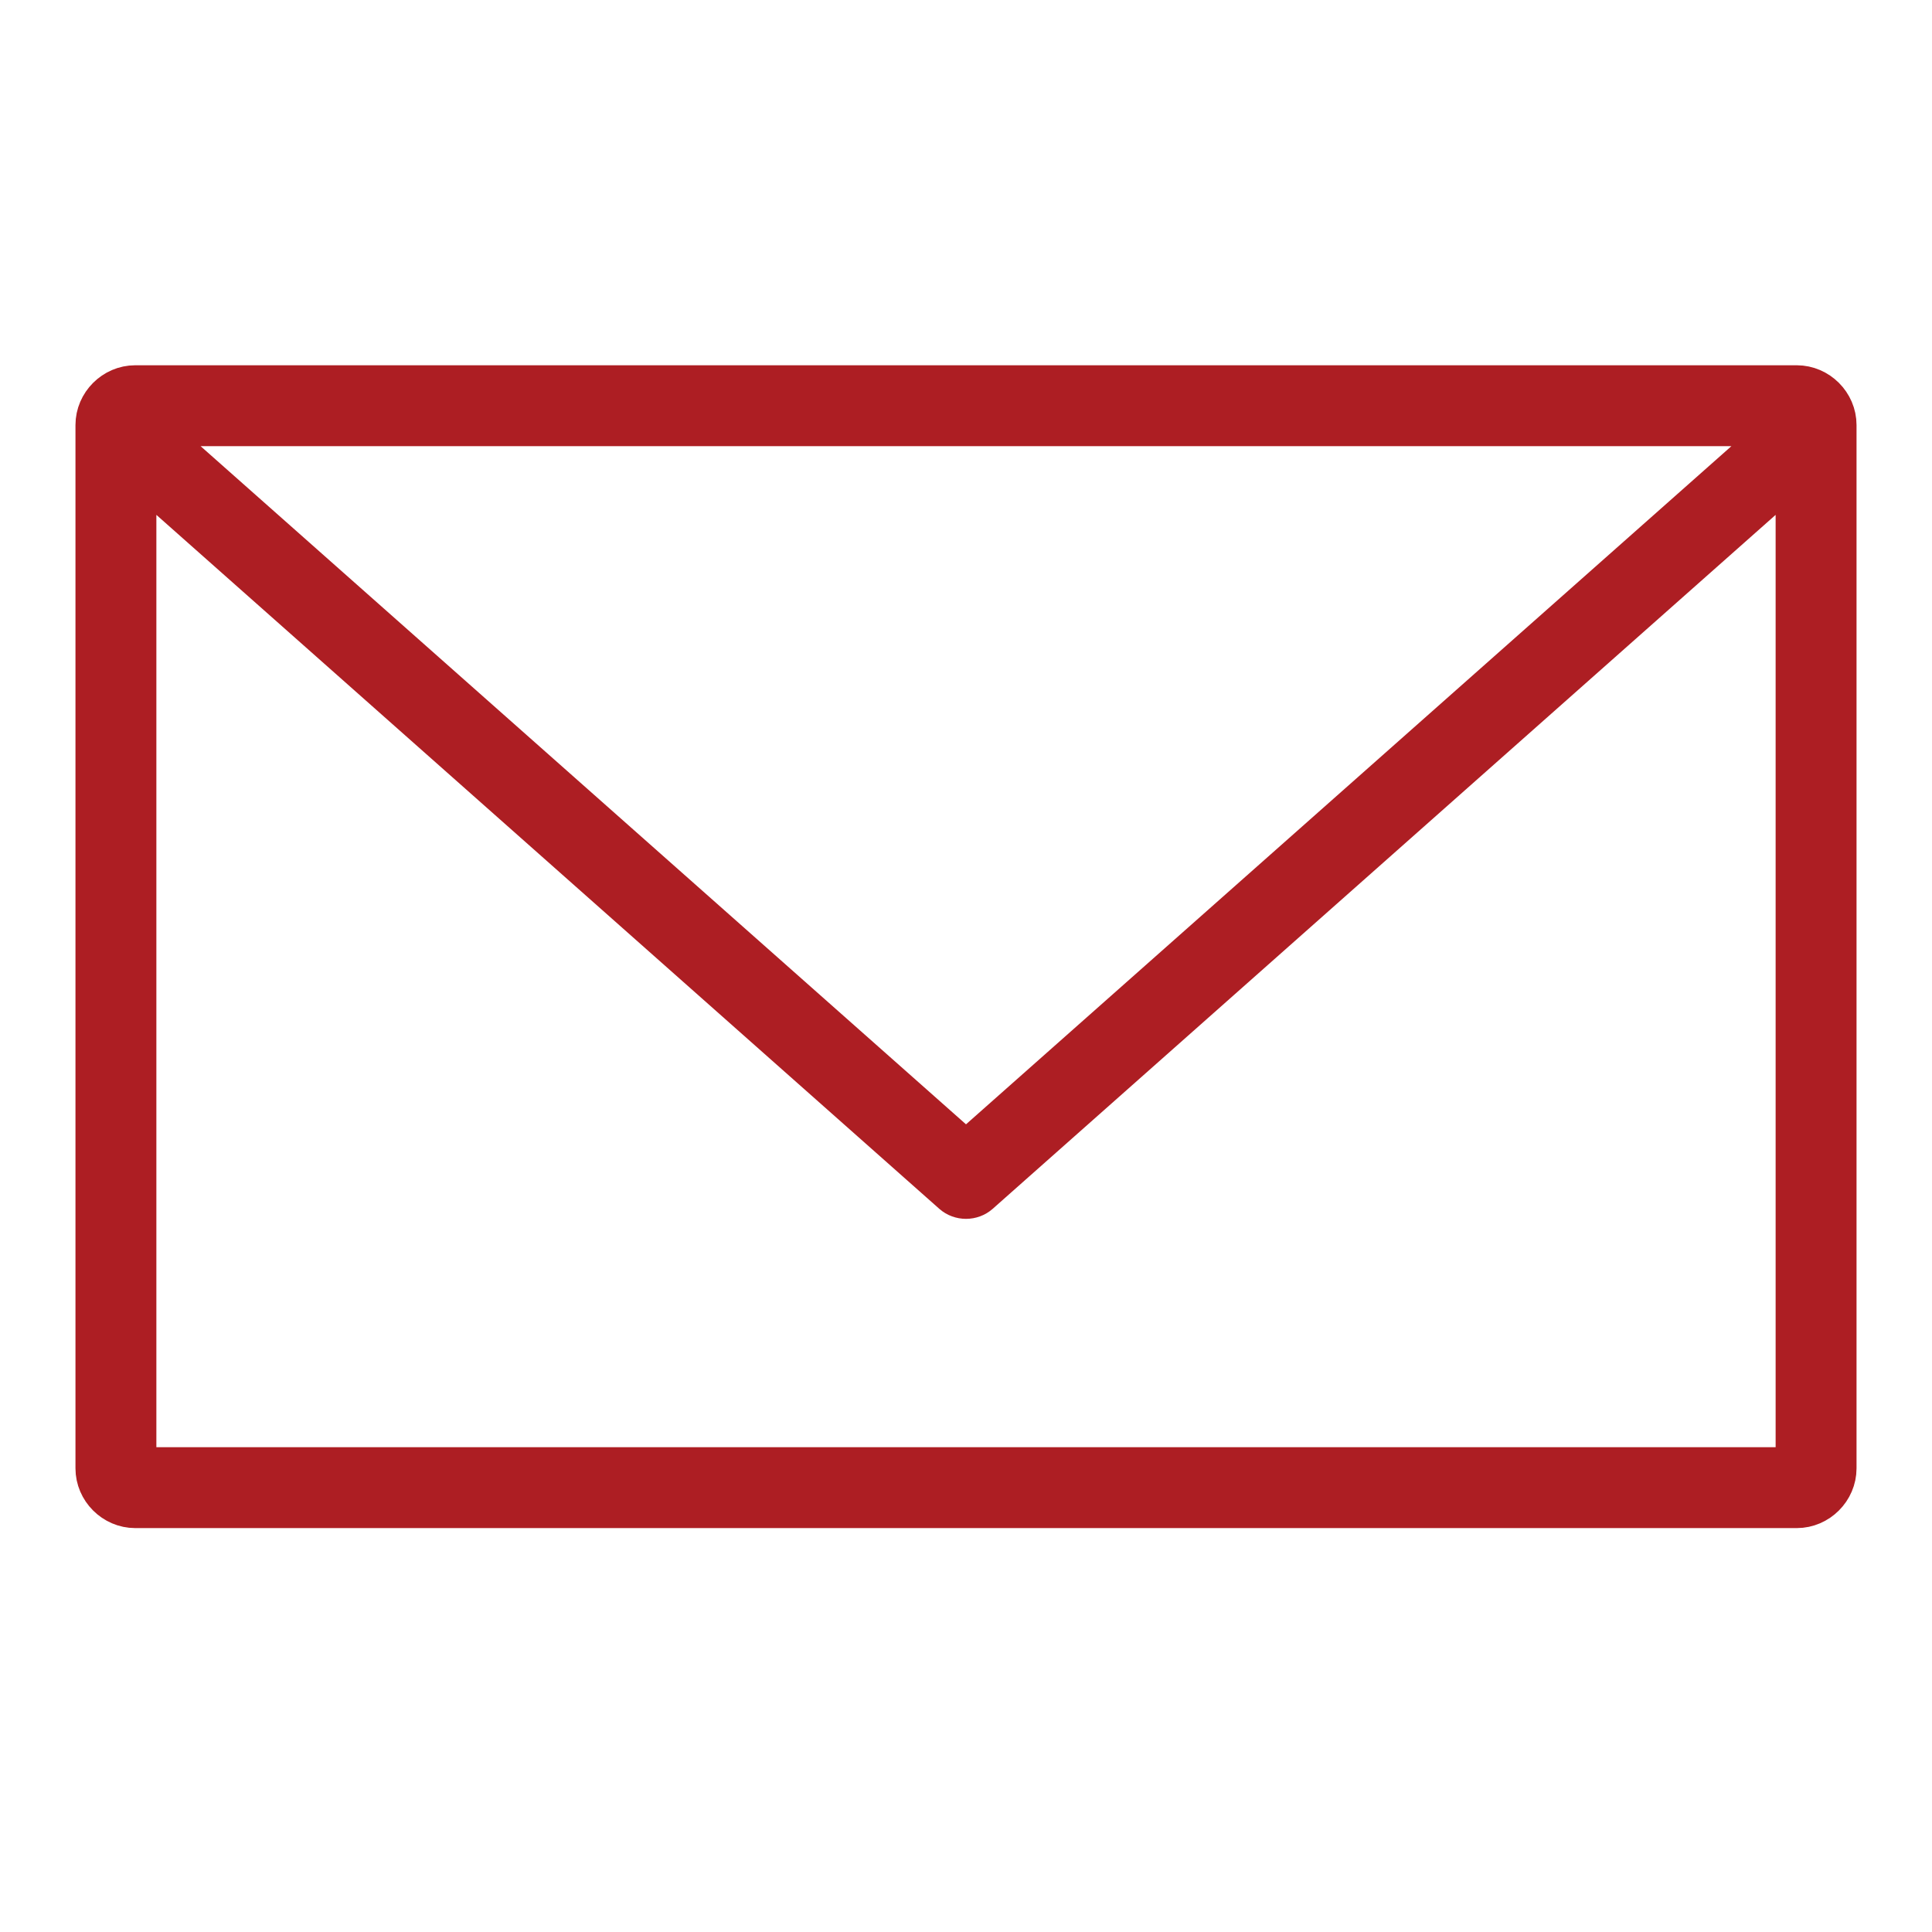 <svg width="32" height="32" viewBox="0 0 32 32" fill="none" xmlns="http://www.w3.org/2000/svg">
<mask id="mask0" mask-type="alpha" maskUnits="userSpaceOnUse" x="0" y="0" width="32" height="32">
<rect width="32" height="32" fill="#C4C4C4"/>
</mask>
<g mask="url(#mask0)">
<path d="M2.24 6.4C1.891 6.4 1.6 6.691 1.6 7.04V24.32C1.6 24.669 1.891 24.96 2.24 24.96H29.76C30.109 24.96 30.4 24.669 30.4 24.32V7.04C30.4 6.691 30.109 6.4 29.76 6.4H2.24H2.24ZM2.4 7.04H29.6L16 19.09L2.4 7.04H2.4ZM2.24 7.75L15.79 19.76C15.848 19.811 15.923 19.838 16 19.838C16.077 19.838 16.152 19.811 16.21 19.76L29.76 7.75V24.32H2.24V7.75H2.24Z" fill="#AD1E23" stroke="#AD1E23" stroke-width="0.7"/>
</g>
</svg>
